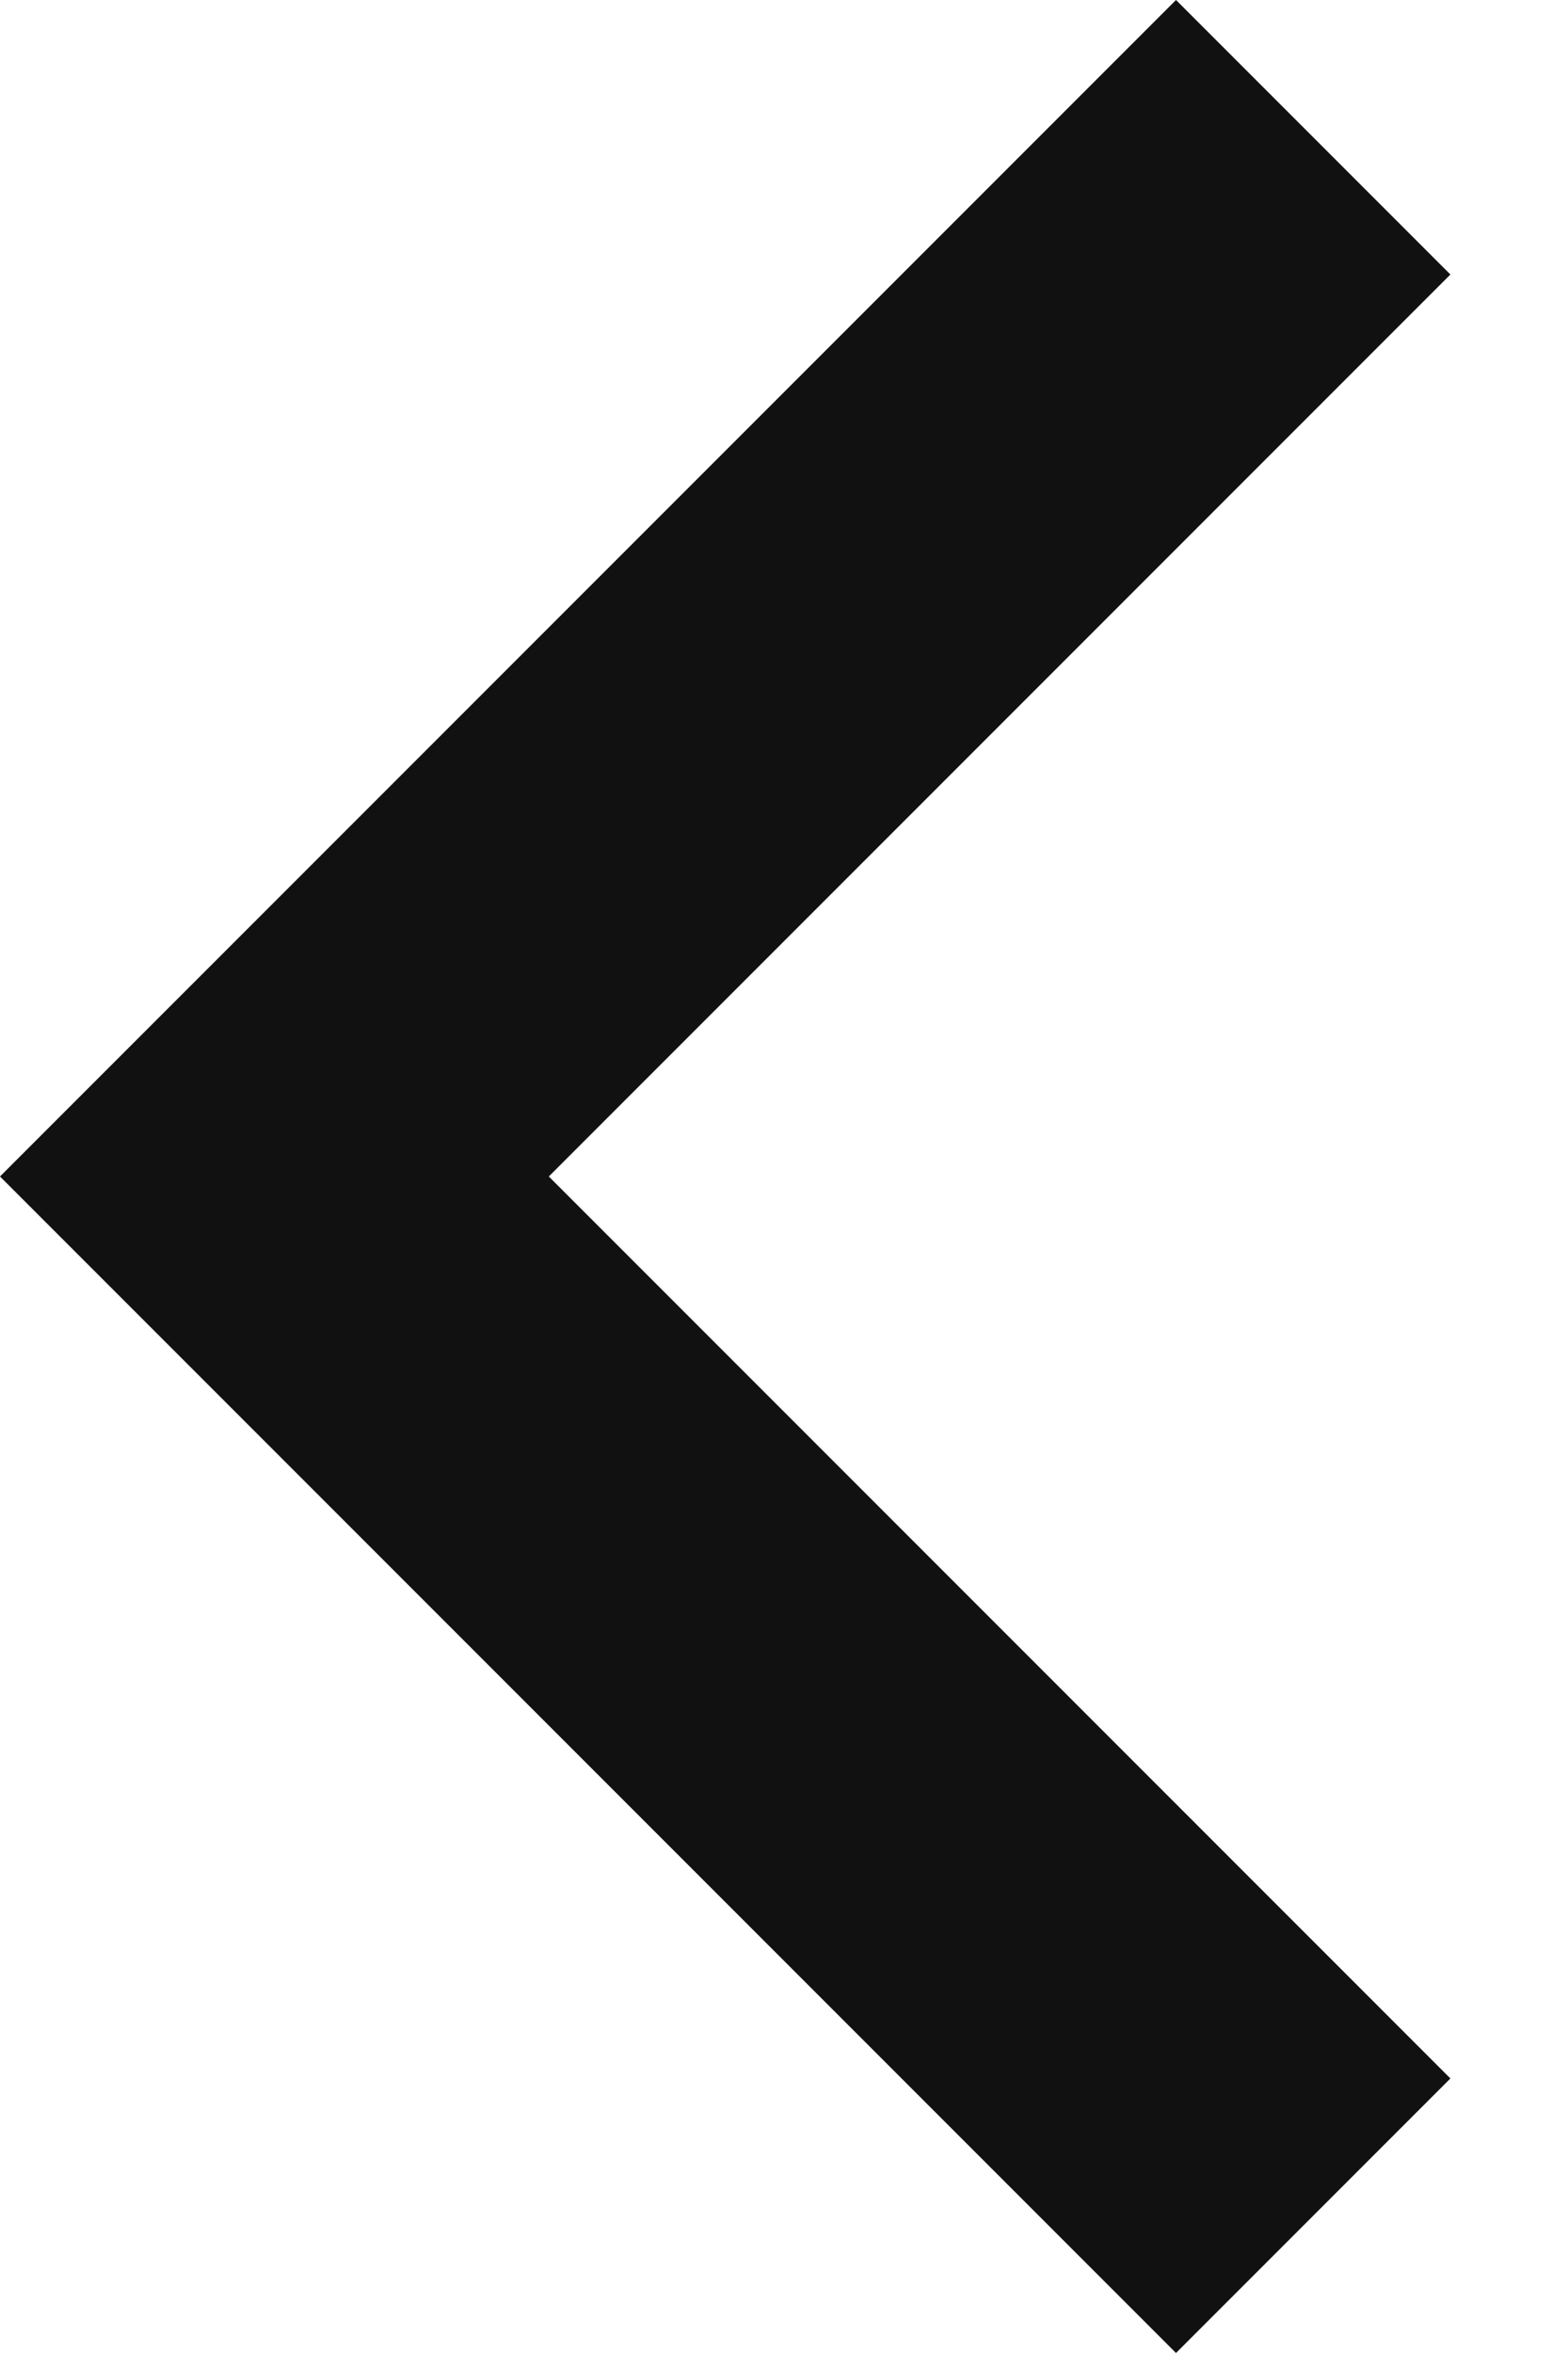 <?xml version="1.0" encoding="utf-8"?>
<!-- Generator: Adobe Illustrator 19.2.0, SVG Export Plug-In . SVG Version: 6.00 Build 0)  -->
<svg version="1.1" id="Layer_1" xmlns="http://www.w3.org/2000/svg" xmlns:xlink="http://www.w3.org/1999/xlink" x="0px" y="0px"
	 viewBox="0 0 8 12" style="enable-background:new 0 0 8 12;" xml:space="preserve">
<title>chevronleft</title>
<desc>Created with Sketch.</desc>
<polygon id="Shape" fill="#111111" points="7.4,1.4 6,0 0,6 6,12 7.4,10.6 2.8,6 "/>
</svg>
